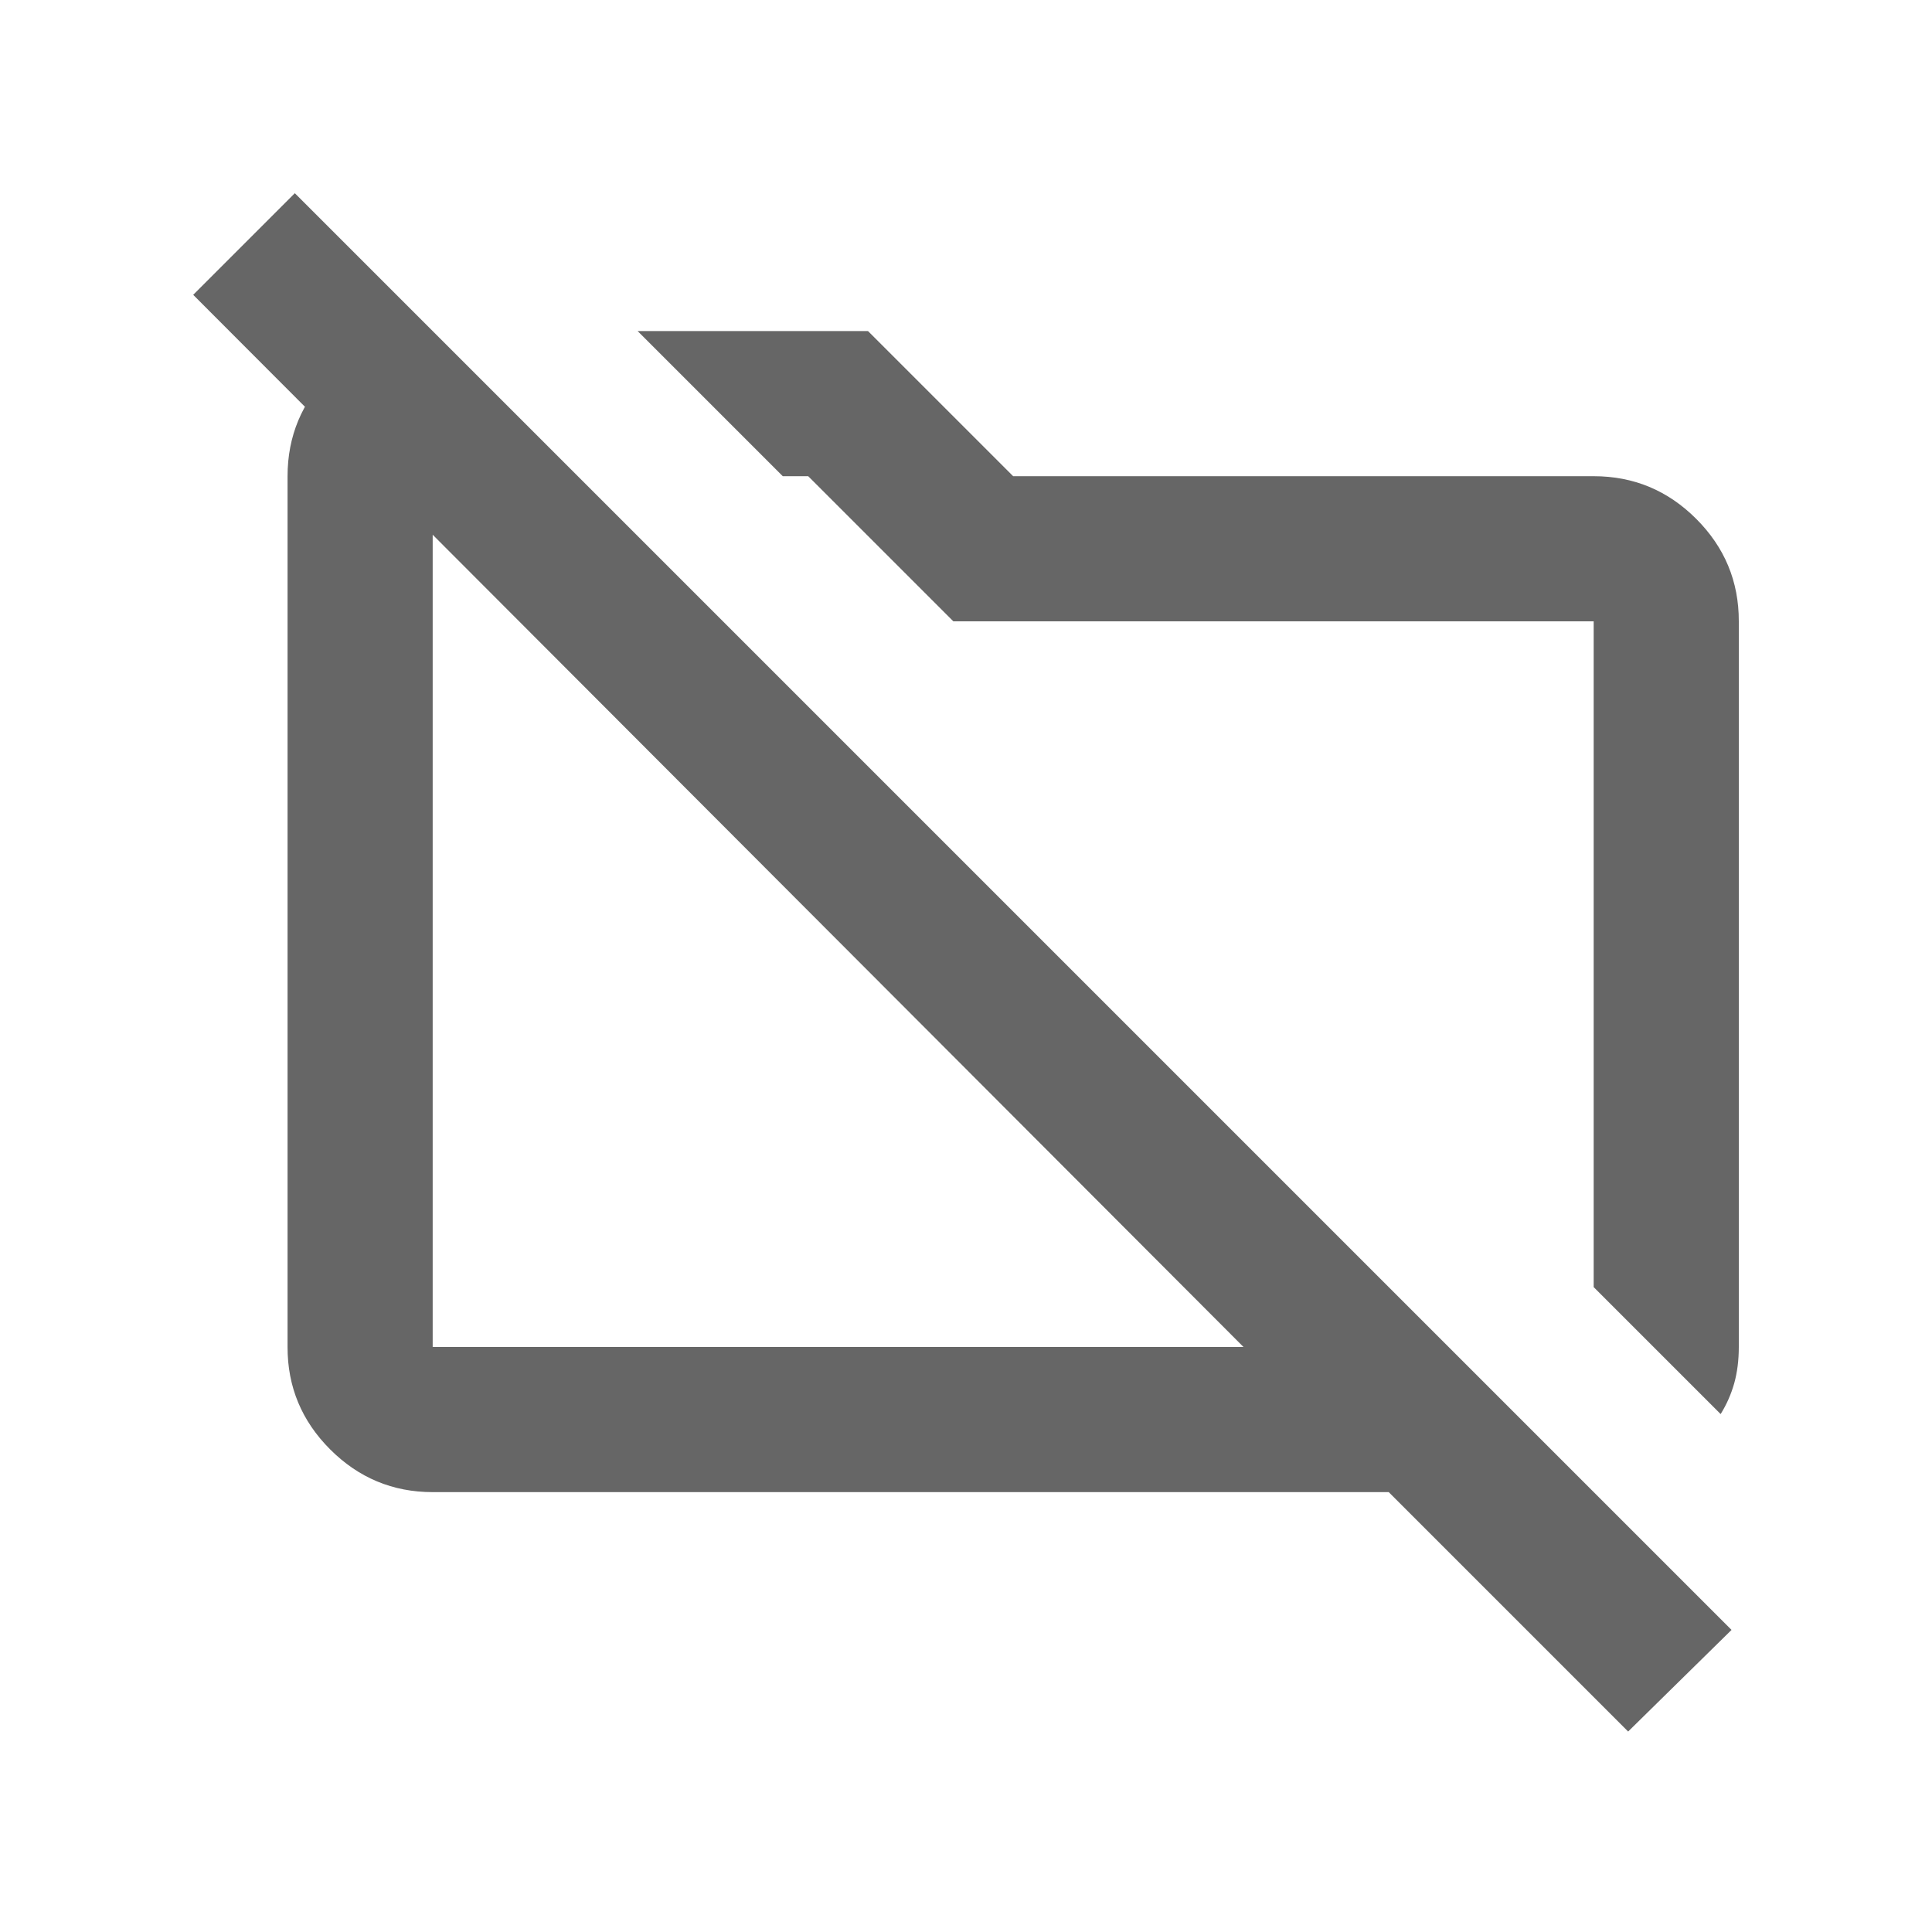 <svg width="25" height="25" viewBox="0 0 25 25" fill="none" xmlns="http://www.w3.org/2000/svg">
<path d="M22.265 18.298L20.622 16.655V8.04H12.336L10.458 6.162H10.129L8.251 4.284H11.232L13.11 6.162H20.622C21.139 6.162 21.581 6.346 21.949 6.714C22.317 7.082 22.501 7.524 22.5 8.04V17.43C22.5 17.602 22.48 17.758 22.441 17.899C22.401 18.04 22.343 18.173 22.265 18.298ZM21.068 22.406L17.97 19.308H5.599C5.082 19.308 4.64 19.123 4.272 18.755C3.904 18.387 3.72 17.945 3.721 17.43V6.162C3.721 5.646 3.905 5.203 4.273 4.835C4.641 4.467 5.083 4.283 5.599 4.284L7.477 6.162H5.599V17.43H16.091L2.5 3.815L3.815 2.5L22.406 21.091L21.068 22.406Z" fill="#666666"/>
</svg>
